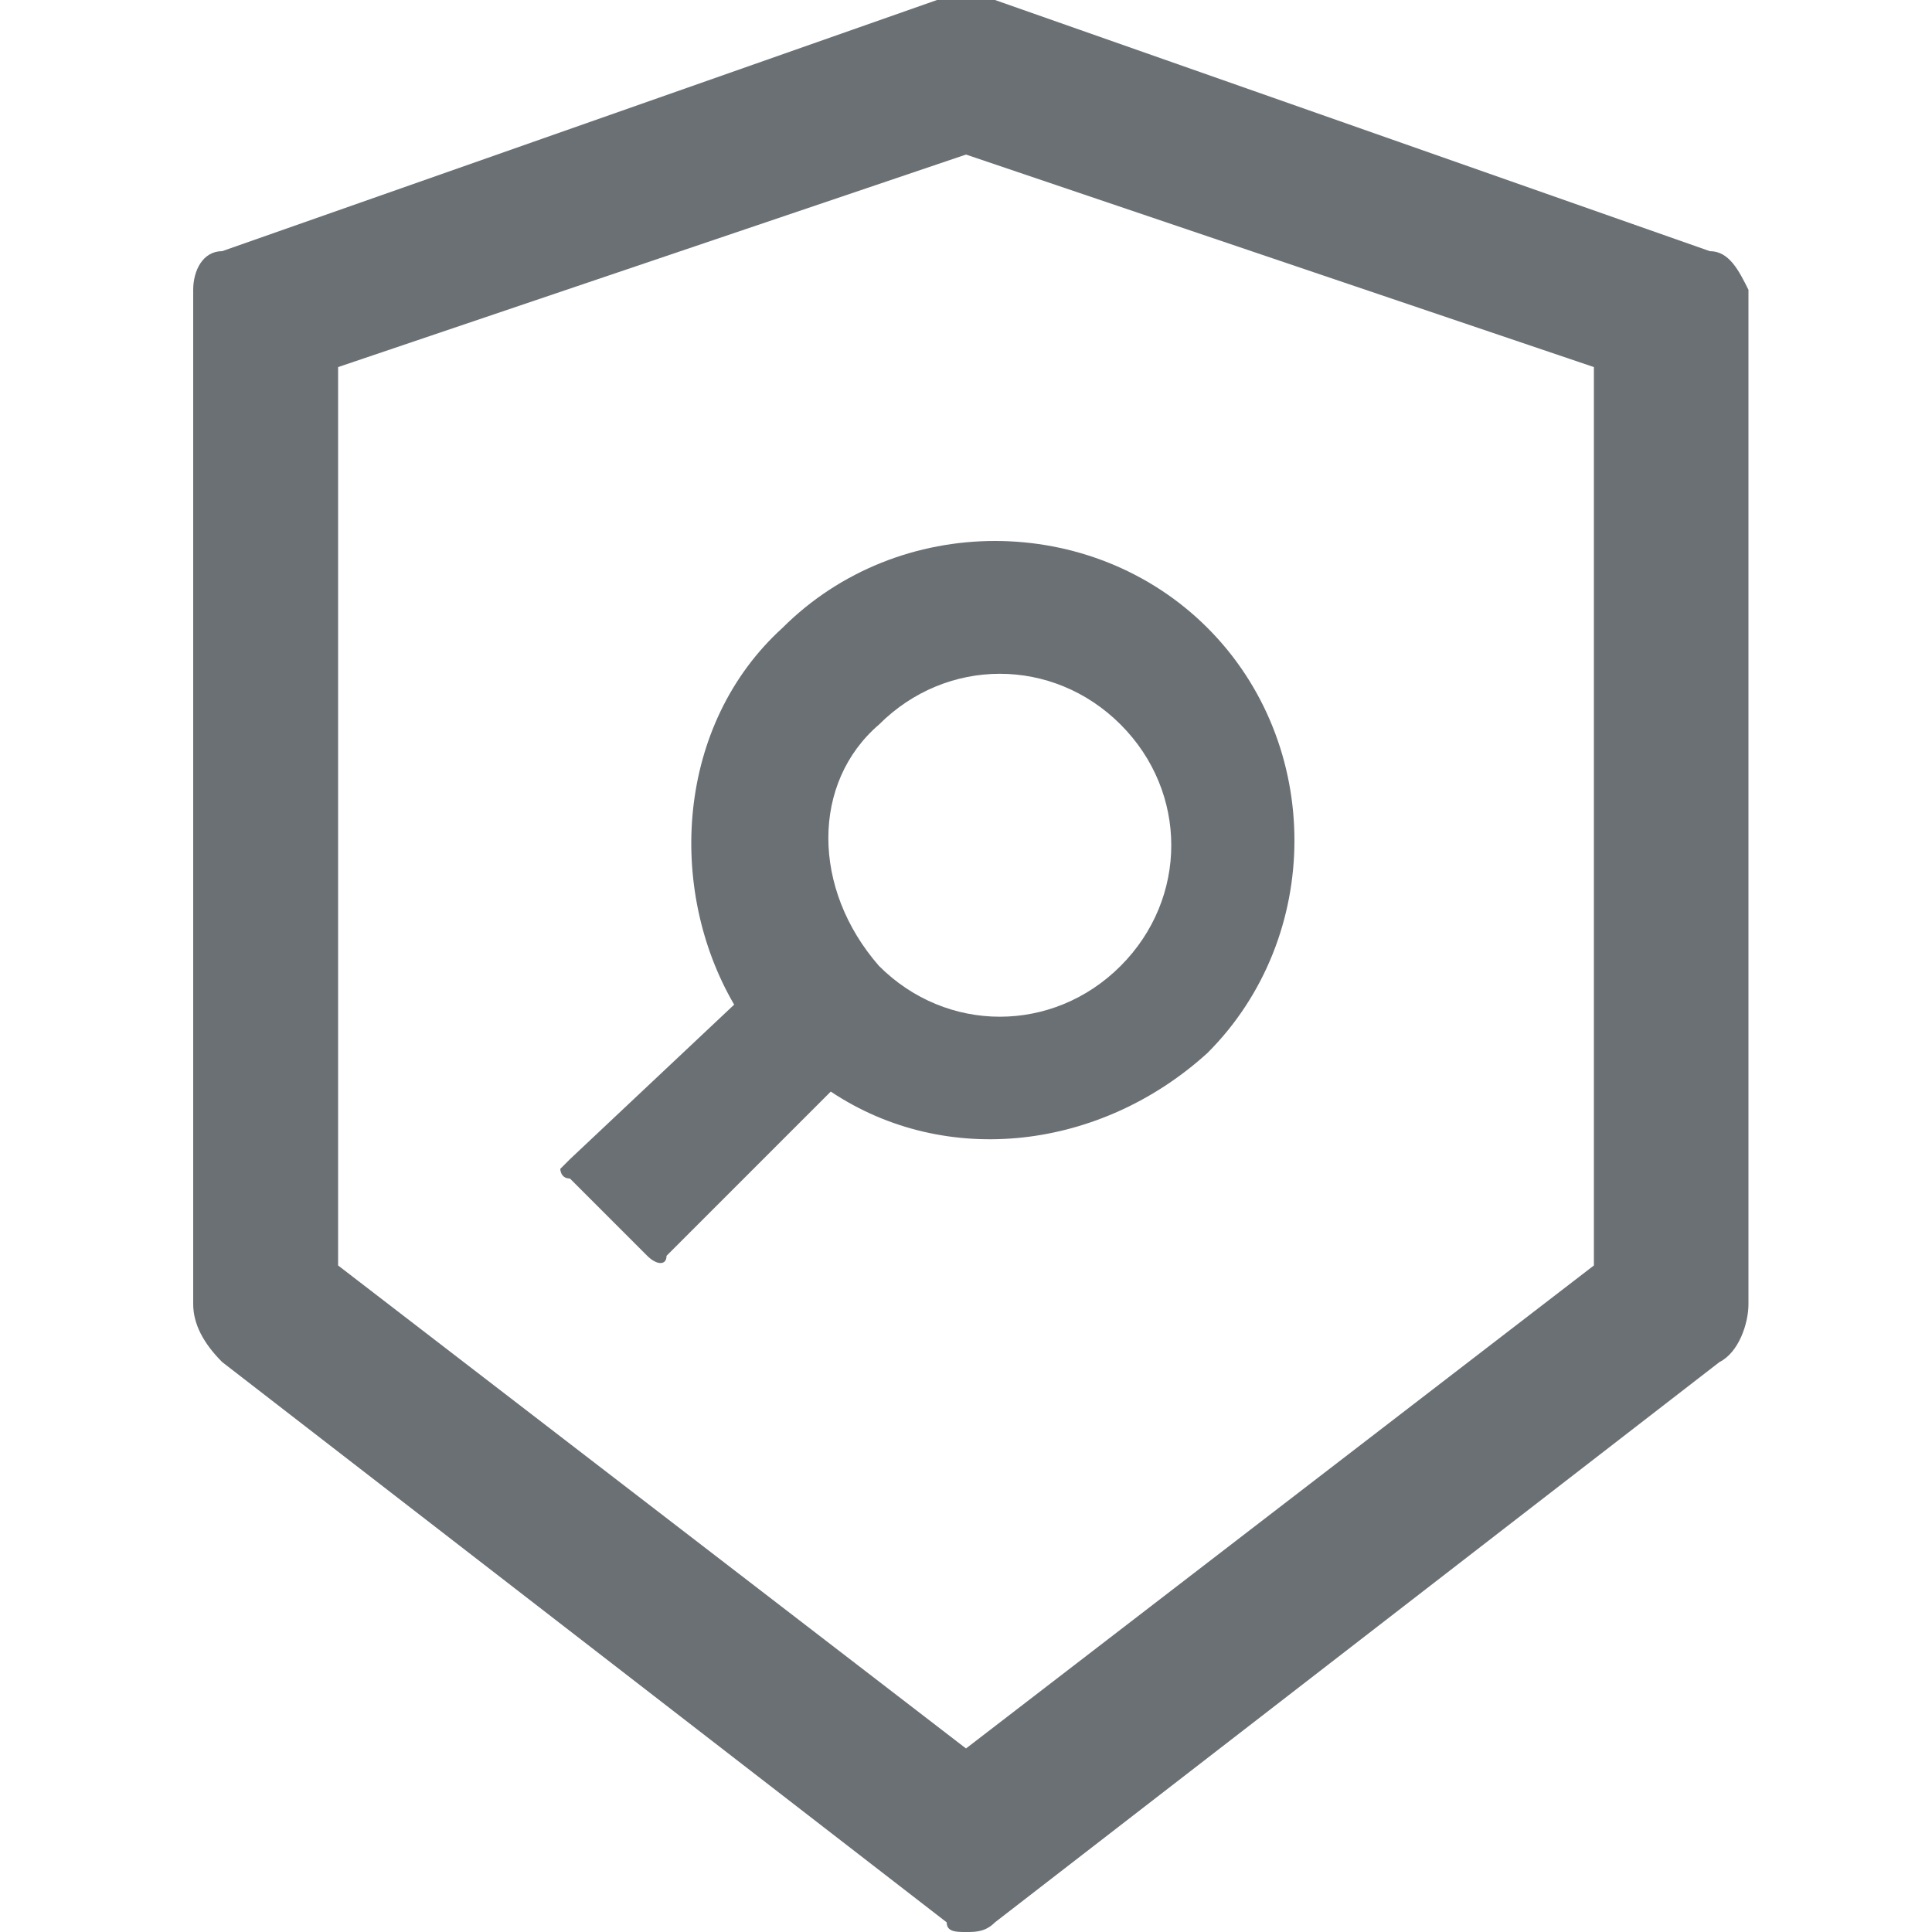 <?xml version="1.0" encoding="utf-8"?>
<!-- Generator: Adobe Illustrator 26.0.3, SVG Export Plug-In . SVG Version: 6.00 Build 0)  -->
<svg version="1.1" id="Layer_1" xmlns="http://www.w3.org/2000/svg" xmlns:xlink="http://www.w3.org/1999/xlink" x="0px" y="0px"
	 viewBox="0 0 20 20" style="enable-background:new 0 0 20 20;" xml:space="preserve">
<style type="text/css">
	.st0{fill:#6B7075;}
</style>
<path class="st0" d="M17.7,2.6L10.3,0c-0.1,0-0.2,0-0.3,0S9.8,0,9.7,0L2.3,2.6C2.1,2.6,2,2.8,2,3v10.5c0,0.2,0.1,0.4,0.3,0.6
	l7.5,5.8C9.8,20,9.9,20,10,20c0.1,0,0.2,0,0.3-0.1l7.5-5.8c0.2-0.1,0.3-0.4,0.3-0.6V3C18,2.8,17.9,2.6,17.7,2.6L17.7,2.6z
	 M16.5,13.1l-6.5,5l-6.5-5V3.8L10,1.6l6.5,2.2V13.1z M7.6,10.4L5.9,12c0,0-0.1,0.1-0.1,0.1c0,0,0,0.1,0.1,0.1L6.7,13
	c0.1,0.1,0.2,0.1,0.2,0l1.7-1.7c1.2,0.8,2.8,0.6,3.9-0.4c1.2-1.2,1.2-3.2,0-4.4c-1.2-1.2-3.2-1.2-4.4,0C7,7.5,6.9,9.2,7.6,10.4
	L7.6,10.4z M9.1,7.5c0.7-0.7,1.8-0.7,2.5,0c0.7,0.7,0.7,1.8,0,2.5c-0.7,0.7-1.8,0.7-2.5,0C8.4,9.2,8.4,8.1,9.1,7.5L9.1,7.5z"/>
</svg>
